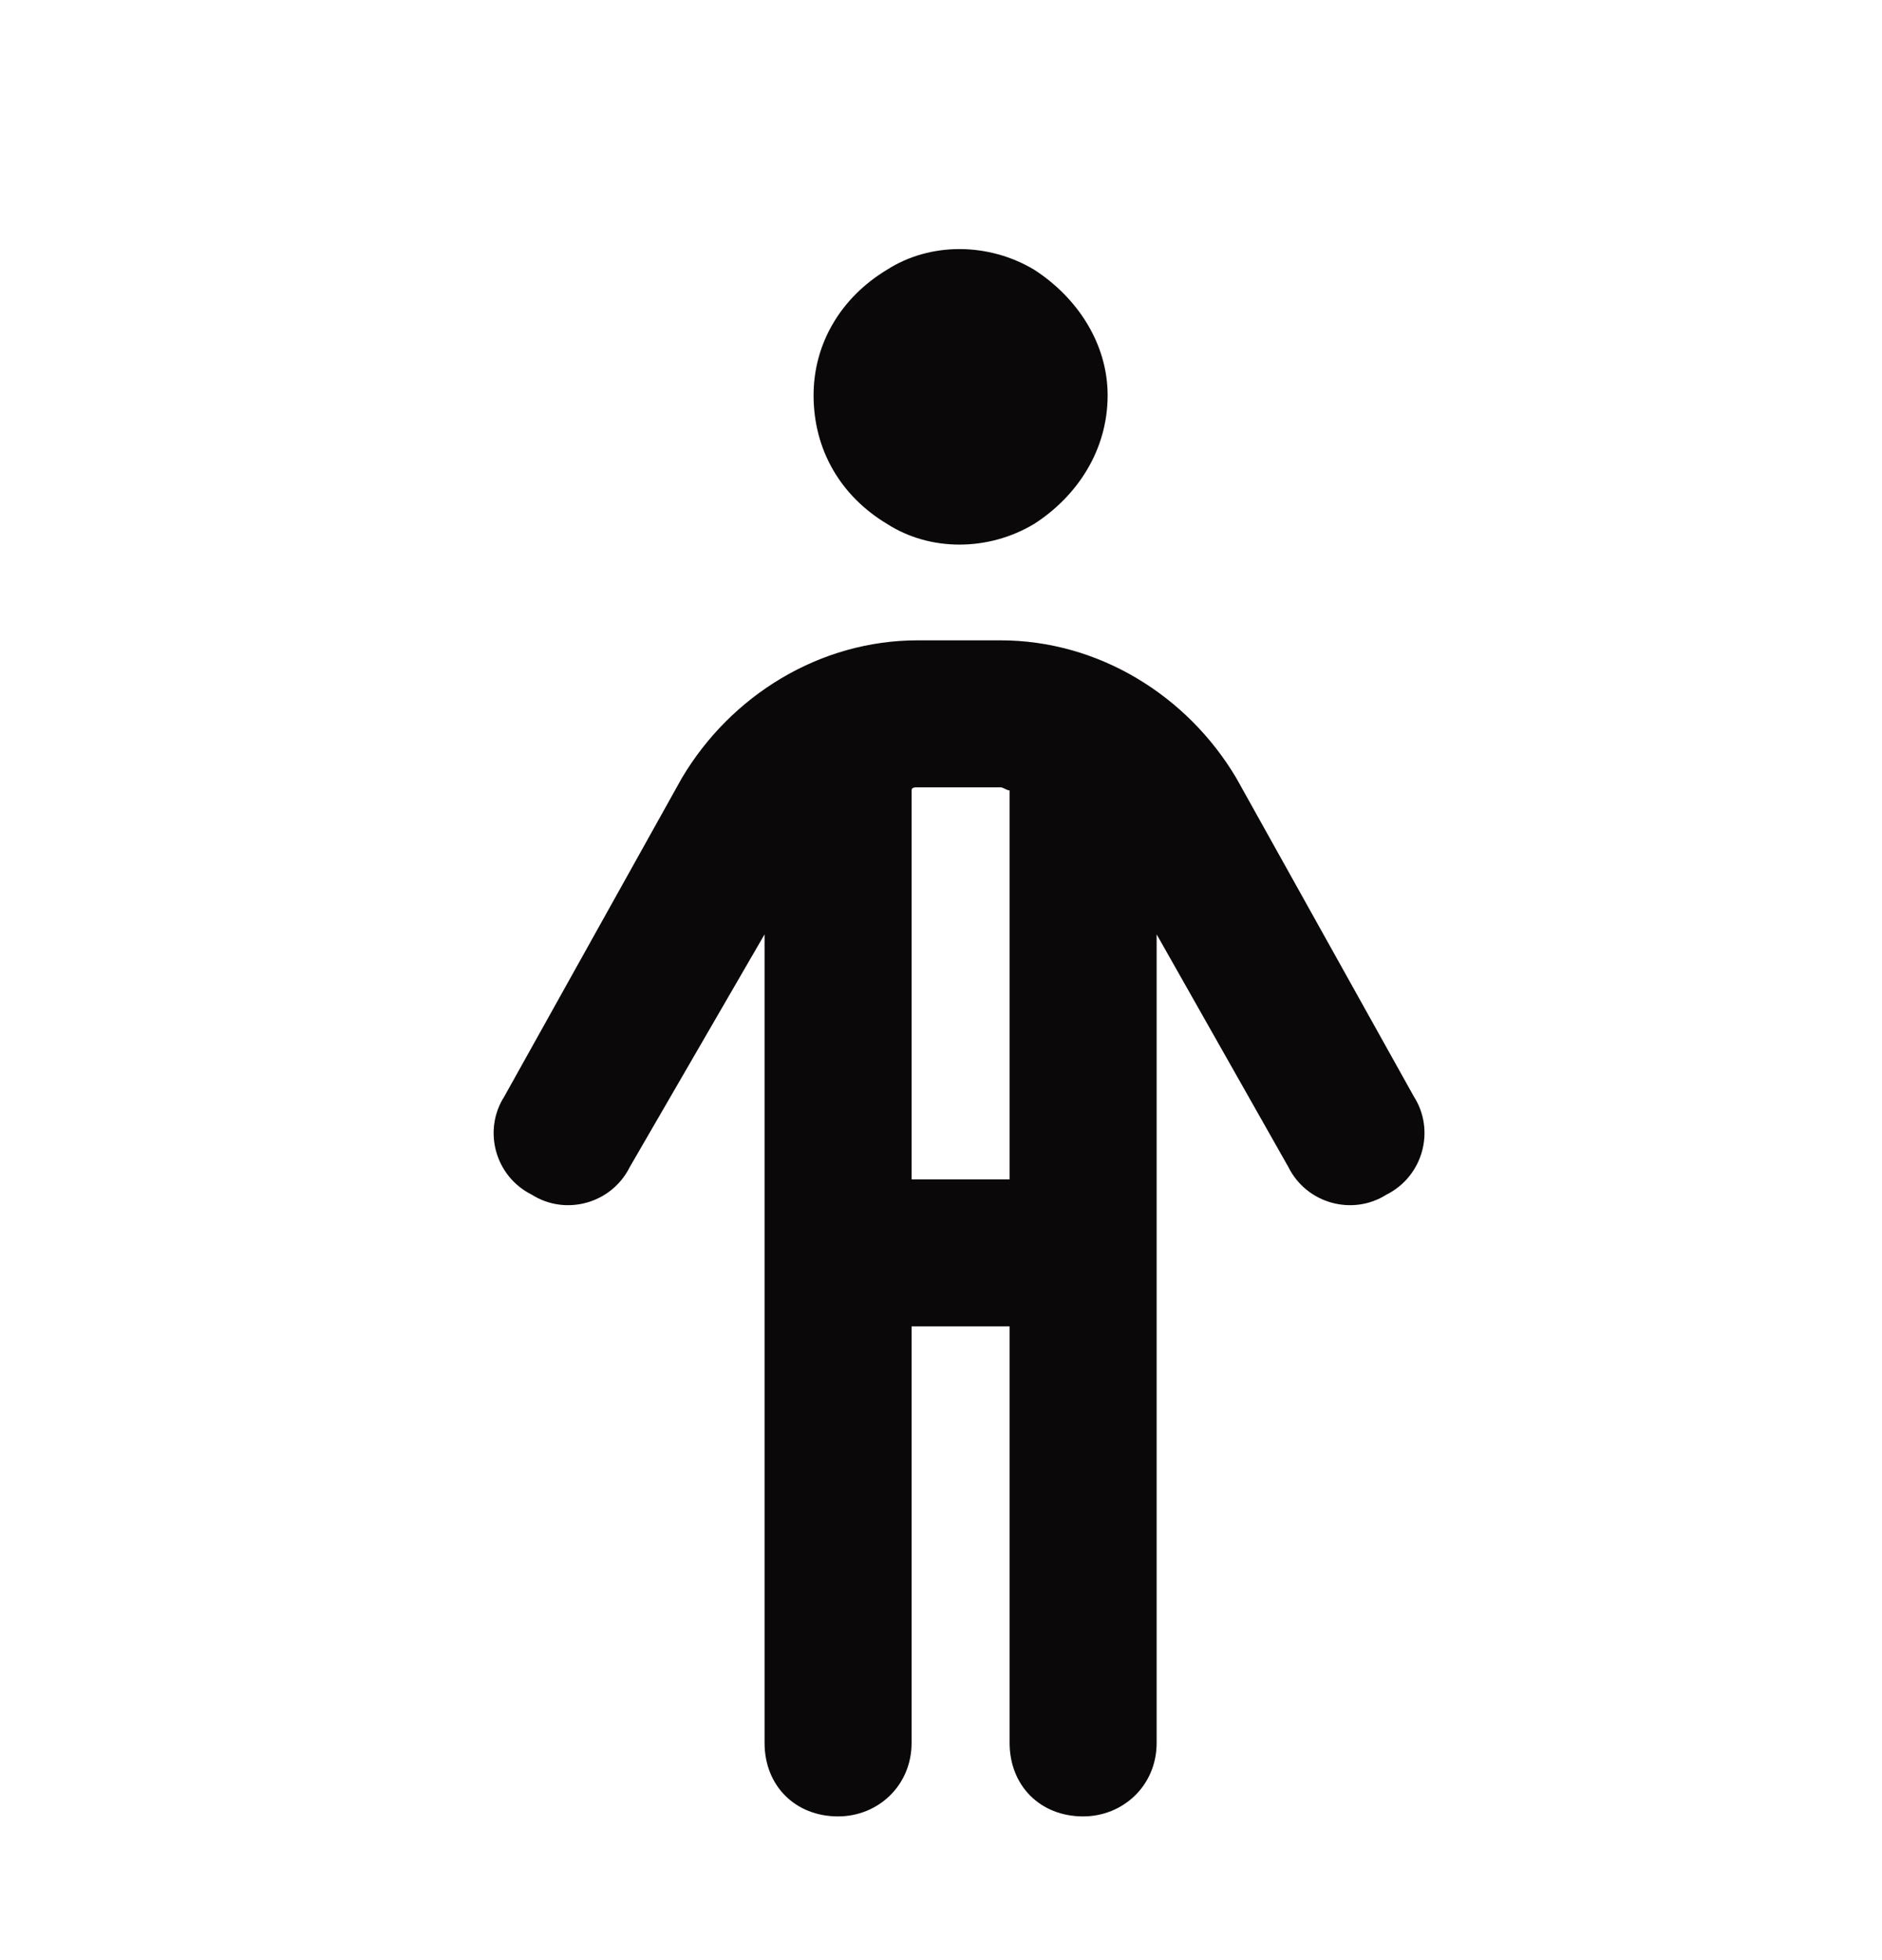 <svg width="24" height="25" viewBox="0 0 24 25" fill="none" xmlns="http://www.w3.org/2000/svg">
<path d="M10.375 5.042C10.375 4.378 10.727 3.792 11.312 3.44C11.859 3.089 12.602 3.089 13.188 3.44C13.734 3.792 14.125 4.378 14.125 5.042C14.125 5.745 13.734 6.331 13.188 6.682C12.602 7.034 11.859 7.034 11.312 6.682C10.727 6.331 10.375 5.745 10.375 5.042ZM11.625 10.081V15.042H12.875V10.081C12.836 10.081 12.797 10.042 12.758 10.042H11.703C11.664 10.042 11.625 10.042 11.625 10.081ZM11.625 16.917V22.229C11.625 22.776 11.195 23.167 10.688 23.167C10.141 23.167 9.75 22.776 9.75 22.229V11.917L8.031 14.885C7.797 15.354 7.211 15.51 6.781 15.237C6.312 15.003 6.156 14.417 6.43 13.987L8.695 9.924C9.32 8.87 10.453 8.167 11.703 8.167H12.758C14.008 8.167 15.141 8.87 15.766 9.924L18.031 13.987C18.305 14.417 18.148 15.003 17.68 15.237C17.25 15.51 16.664 15.354 16.43 14.885L14.75 11.917V22.229C14.75 22.776 14.32 23.167 13.812 23.167C13.266 23.167 12.875 22.776 12.875 22.229V16.917H11.625Z" fill="#0B0809"/>
</svg>

